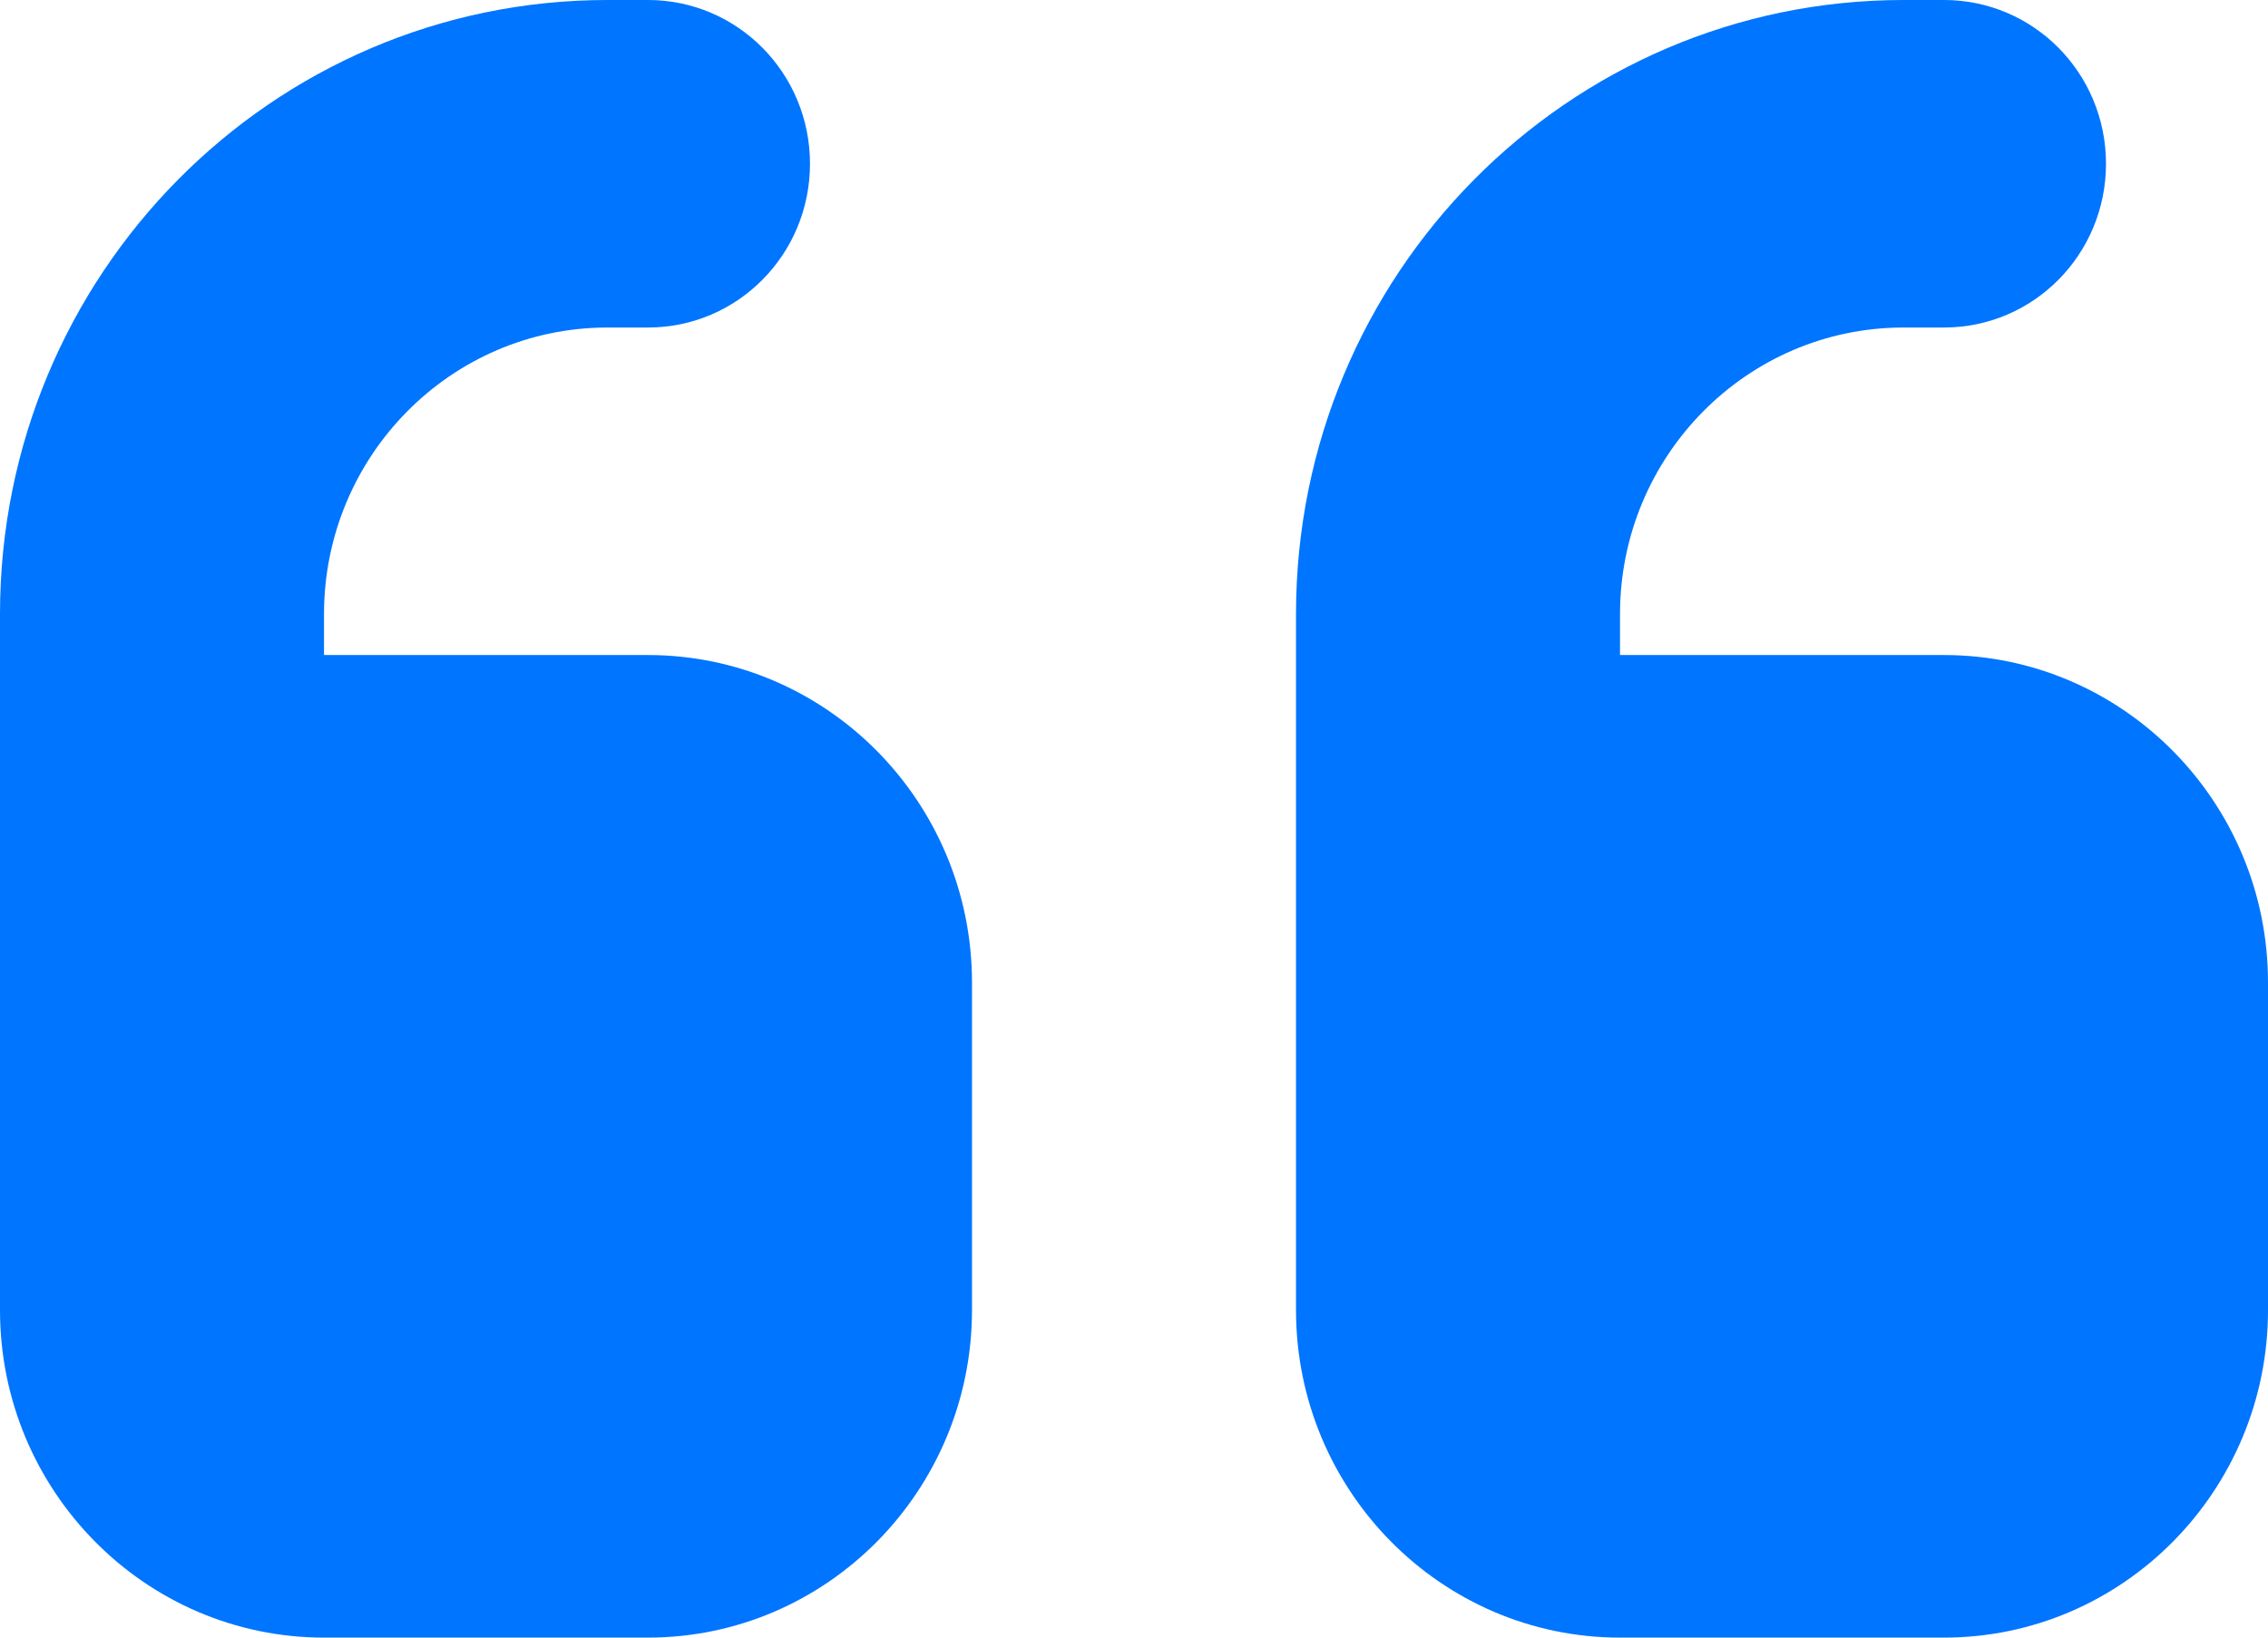 <svg xmlns="http://www.w3.org/2000/svg" width="72" height="52" viewBox="0 0 72 52" fill="none">
<path d="M0 19.5C0 8.726 8.63 0 19.286 0H20.571C23.416 0 25.714 2.324 25.714 5.2C25.714 8.076 23.416 10.4 20.571 10.4H19.286C14.32 10.4 10.286 14.479 10.286 19.5V20.8H20.571C26.245 20.8 30.857 25.464 30.857 31.2V41.6C30.857 47.336 26.245 52 20.571 52H10.286C4.612 52 0 47.336 0 41.6V19.5ZM41.143 19.5C41.143 8.726 49.773 0 60.429 0H61.714C64.559 0 66.857 2.324 66.857 5.2C66.857 8.076 64.559 10.4 61.714 10.4H60.429C55.462 10.4 51.429 14.479 51.429 19.5V20.8H61.714C67.388 20.8 72 25.464 72 31.2V41.6C72 47.336 67.388 52 61.714 52H51.429C45.755 52 41.143 47.336 41.143 41.6V19.5Z" fill="#0075FF"/>
</svg>